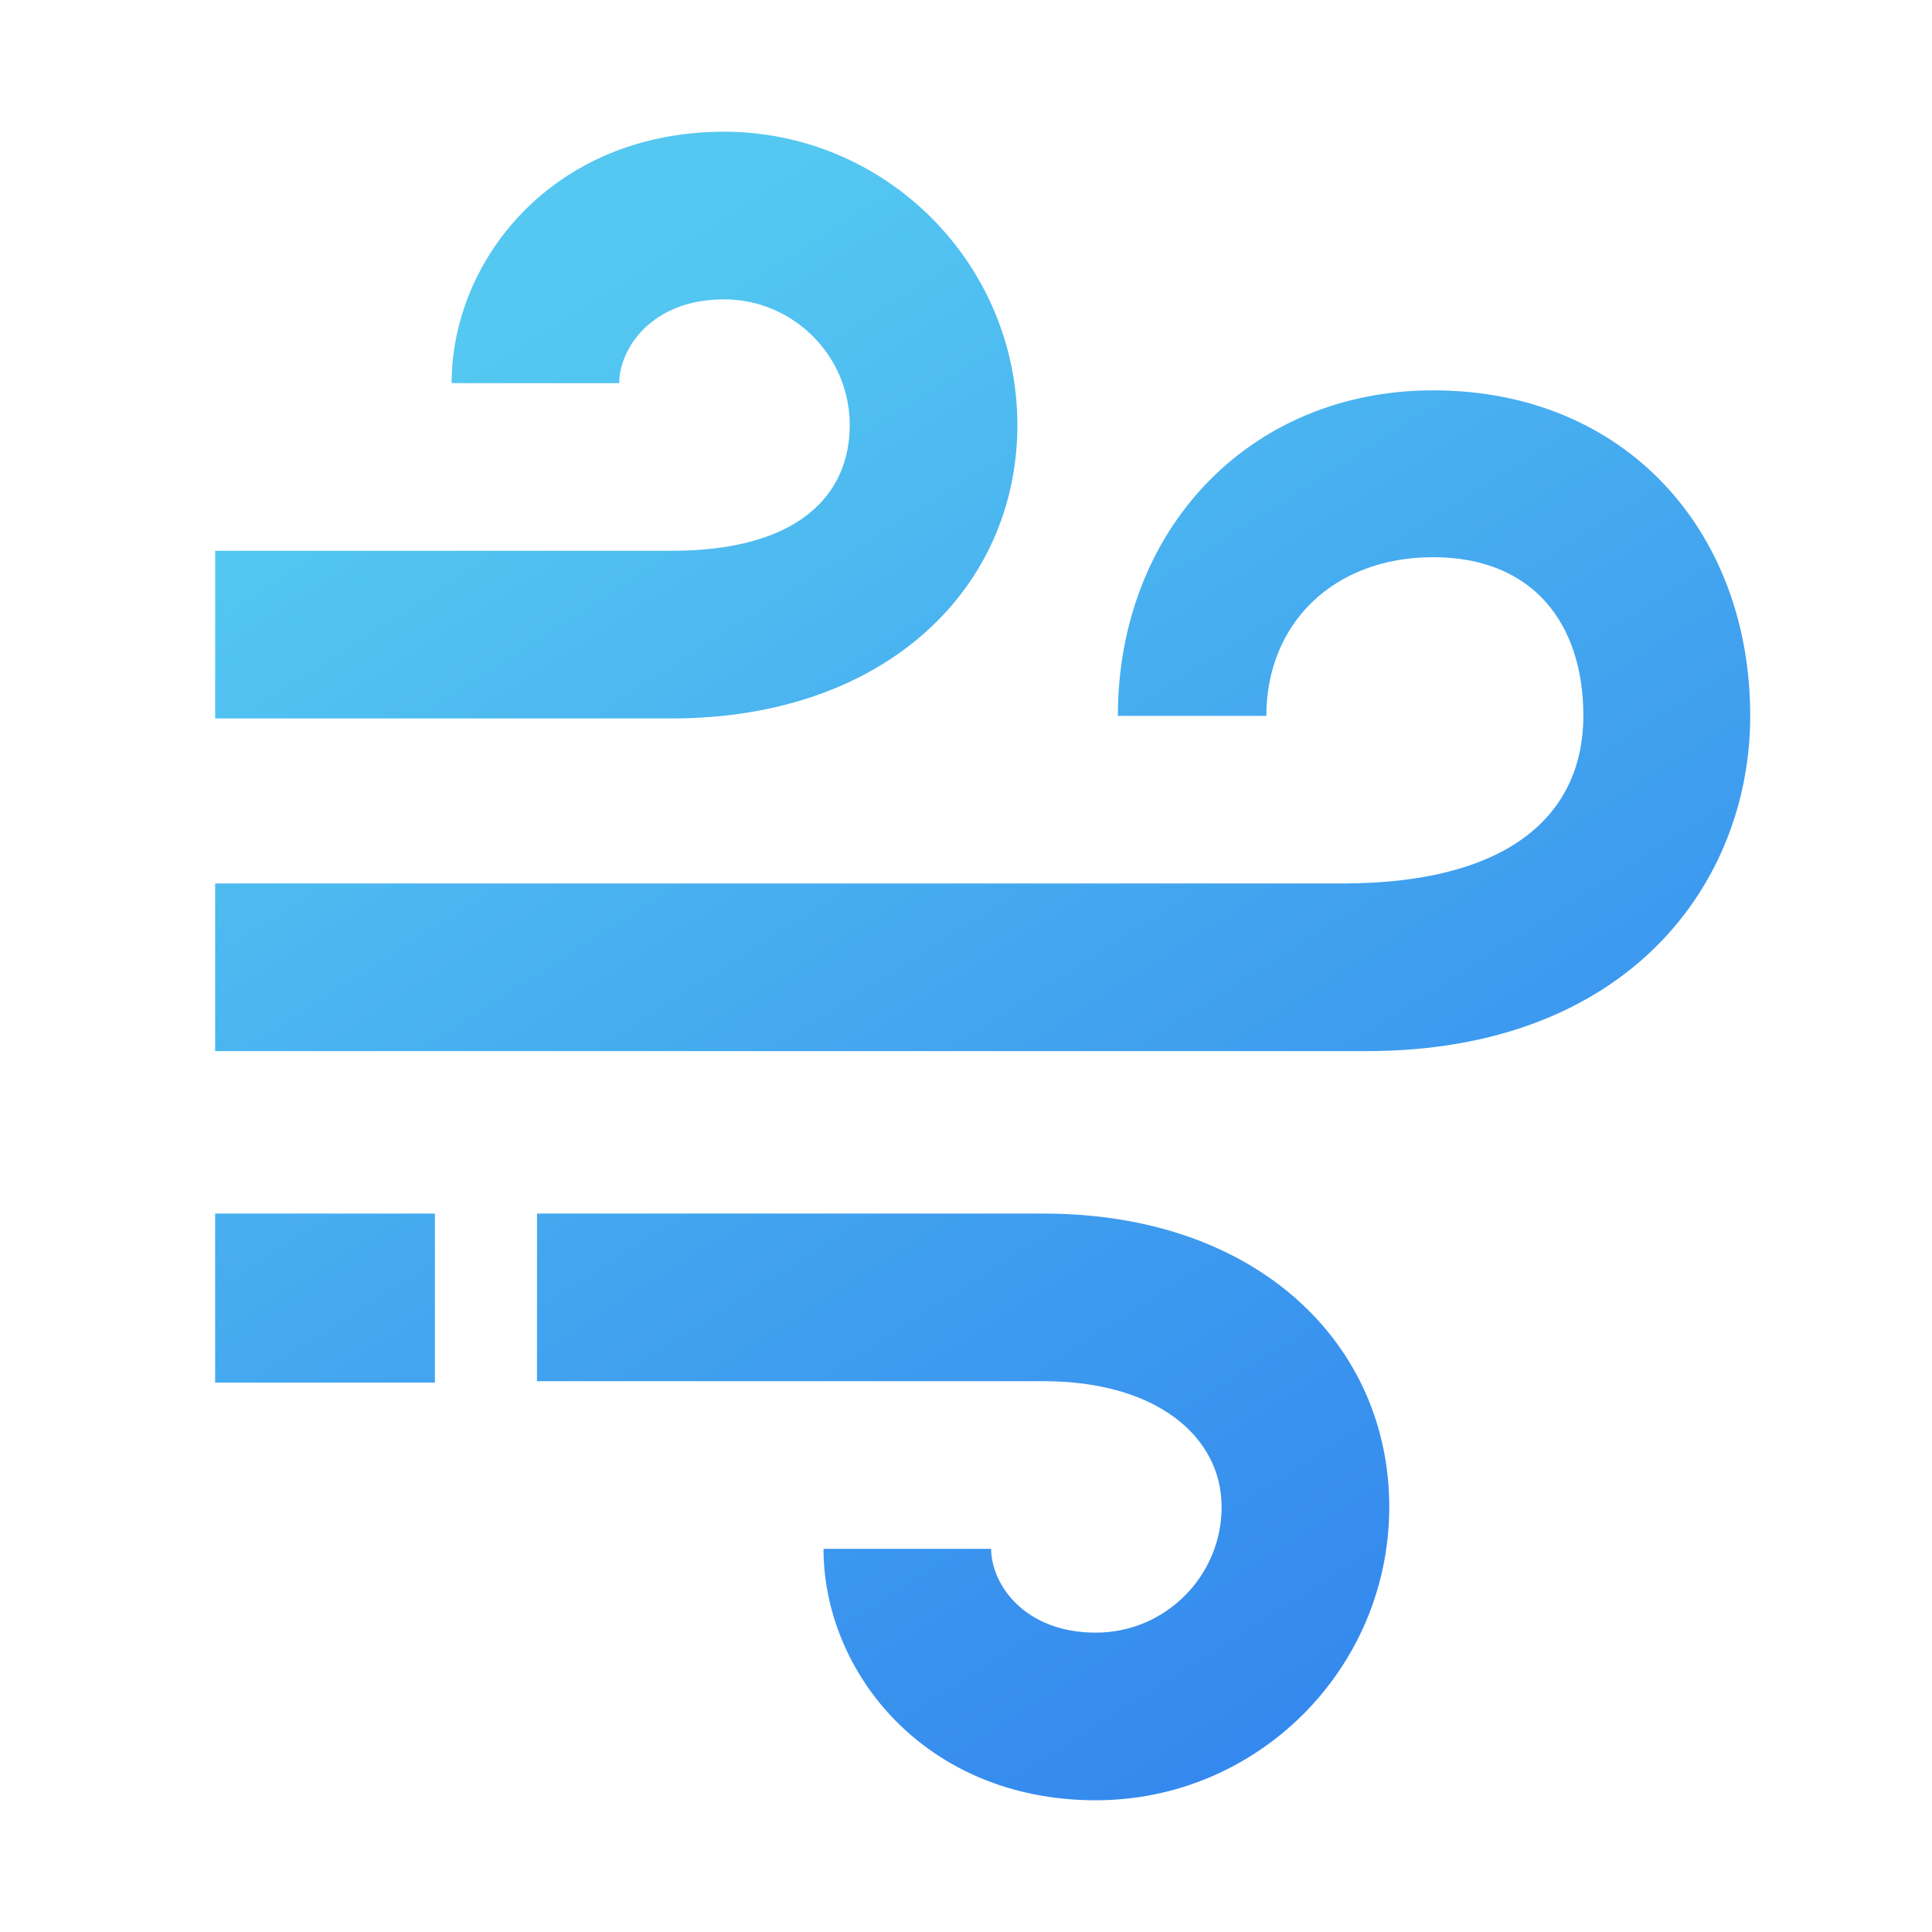 <svg width="220" height="220" fill="none" xmlns="http://www.w3.org/2000/svg">
  <path d="M115.85 48.404C115.85 29.984 100.865 15 82.445 15c-19.412 0-31.018 14.555-31.018 28.632h19.088c0-3.96 3.703-9.544 11.93-9.544 7.893 0 14.316 6.423 14.316 14.316 0 7.893-5.761 14.316-20.29 14.316H24.5V81.81h51.971c24.521 0 39.379-14.984 39.379-33.405zm0 0C115.85 29.984 100.865 15 82.445 15c-19.412 0-31.018 14.555-31.018 28.632h19.088c0-3.96 3.703-9.544 11.93-9.544 7.893 0 14.316 6.423 14.316 14.316 0 7.893-5.761 14.316-20.29 14.316H24.5V81.81h51.971c24.521 0 39.379-14.984 39.379-33.405z" fill="url(#a)" />
  <path d="M158.197 171.596c0 18.42-14.985 33.404-33.405 33.404-19.412 0-31.018-14.555-31.018-28.632h19.088c0 3.96 3.703 9.544 11.93 9.544 7.893 0 14.316-6.423 14.316-14.316 0-7.893-7.258-14.317-20.29-14.317H61.147v-19.088h57.671c24.521 0 39.379 14.984 39.379 33.405zm0 0c0 18.42-14.985 33.404-33.405 33.404-19.412 0-31.018-14.555-31.018-28.632h19.088c0 3.96 3.703 9.544 11.93 9.544 7.893 0 14.316-6.423 14.316-14.316 0-7.893-7.258-14.317-20.29-14.317H61.147v-19.088h57.671c24.521 0 39.379 14.984 39.379 33.405z" fill="url(#b)" />
  <path d="M163.2 44.45c-21.054 0-35.906 16.011-35.906 37.065H144.2c0-10.465 7.6-18.065 19-18.065s17.1 7.6 17.1 18.065c0 10.466-7.403 19.089-27.55 19.089H24.5v19.088h131.1c29.835 0 43.7-19.177 43.7-38.177 0-21.054-14.25-37.065-36.1-37.065z" fill="url(#c)" />
  <path d="M49.523 138.191H24.5v19.249h25.023v-19.249z" fill="url(#d)" />
  <defs>
    <linearGradient id="a" x1="39.7" y1="31.15" x2="149.9" y2="205" gradientUnits="userSpaceOnUse">
      <stop offset=".078" stop-color="#54C8F1" />
      <stop offset=".573" stop-color="#41A2EF" />
      <stop offset="1" stop-color="#3386EE" />
    </linearGradient>
    <linearGradient id="b" x1="39.7" y1="31.15" x2="149.9" y2="205" gradientUnits="userSpaceOnUse">
      <stop offset=".078" stop-color="#54C8F1" />
      <stop offset=".573" stop-color="#41A2EF" />
      <stop offset="1" stop-color="#3386EE" />
    </linearGradient>
    <linearGradient id="c" x1="39.7" y1="31.15" x2="149.9" y2="205" gradientUnits="userSpaceOnUse">
      <stop offset=".078" stop-color="#54C8F1" />
      <stop offset=".573" stop-color="#41A2EF" />
      <stop offset="1" stop-color="#3386EE" />
    </linearGradient>
    <linearGradient id="d" x1="39.7" y1="31.15" x2="149.9" y2="205" gradientUnits="userSpaceOnUse">
      <stop offset=".078" stop-color="#54C8F1" />
      <stop offset=".573" stop-color="#41A2EF" />
      <stop offset="1" stop-color="#3386EE" />
    </linearGradient>
  </defs>
</svg>